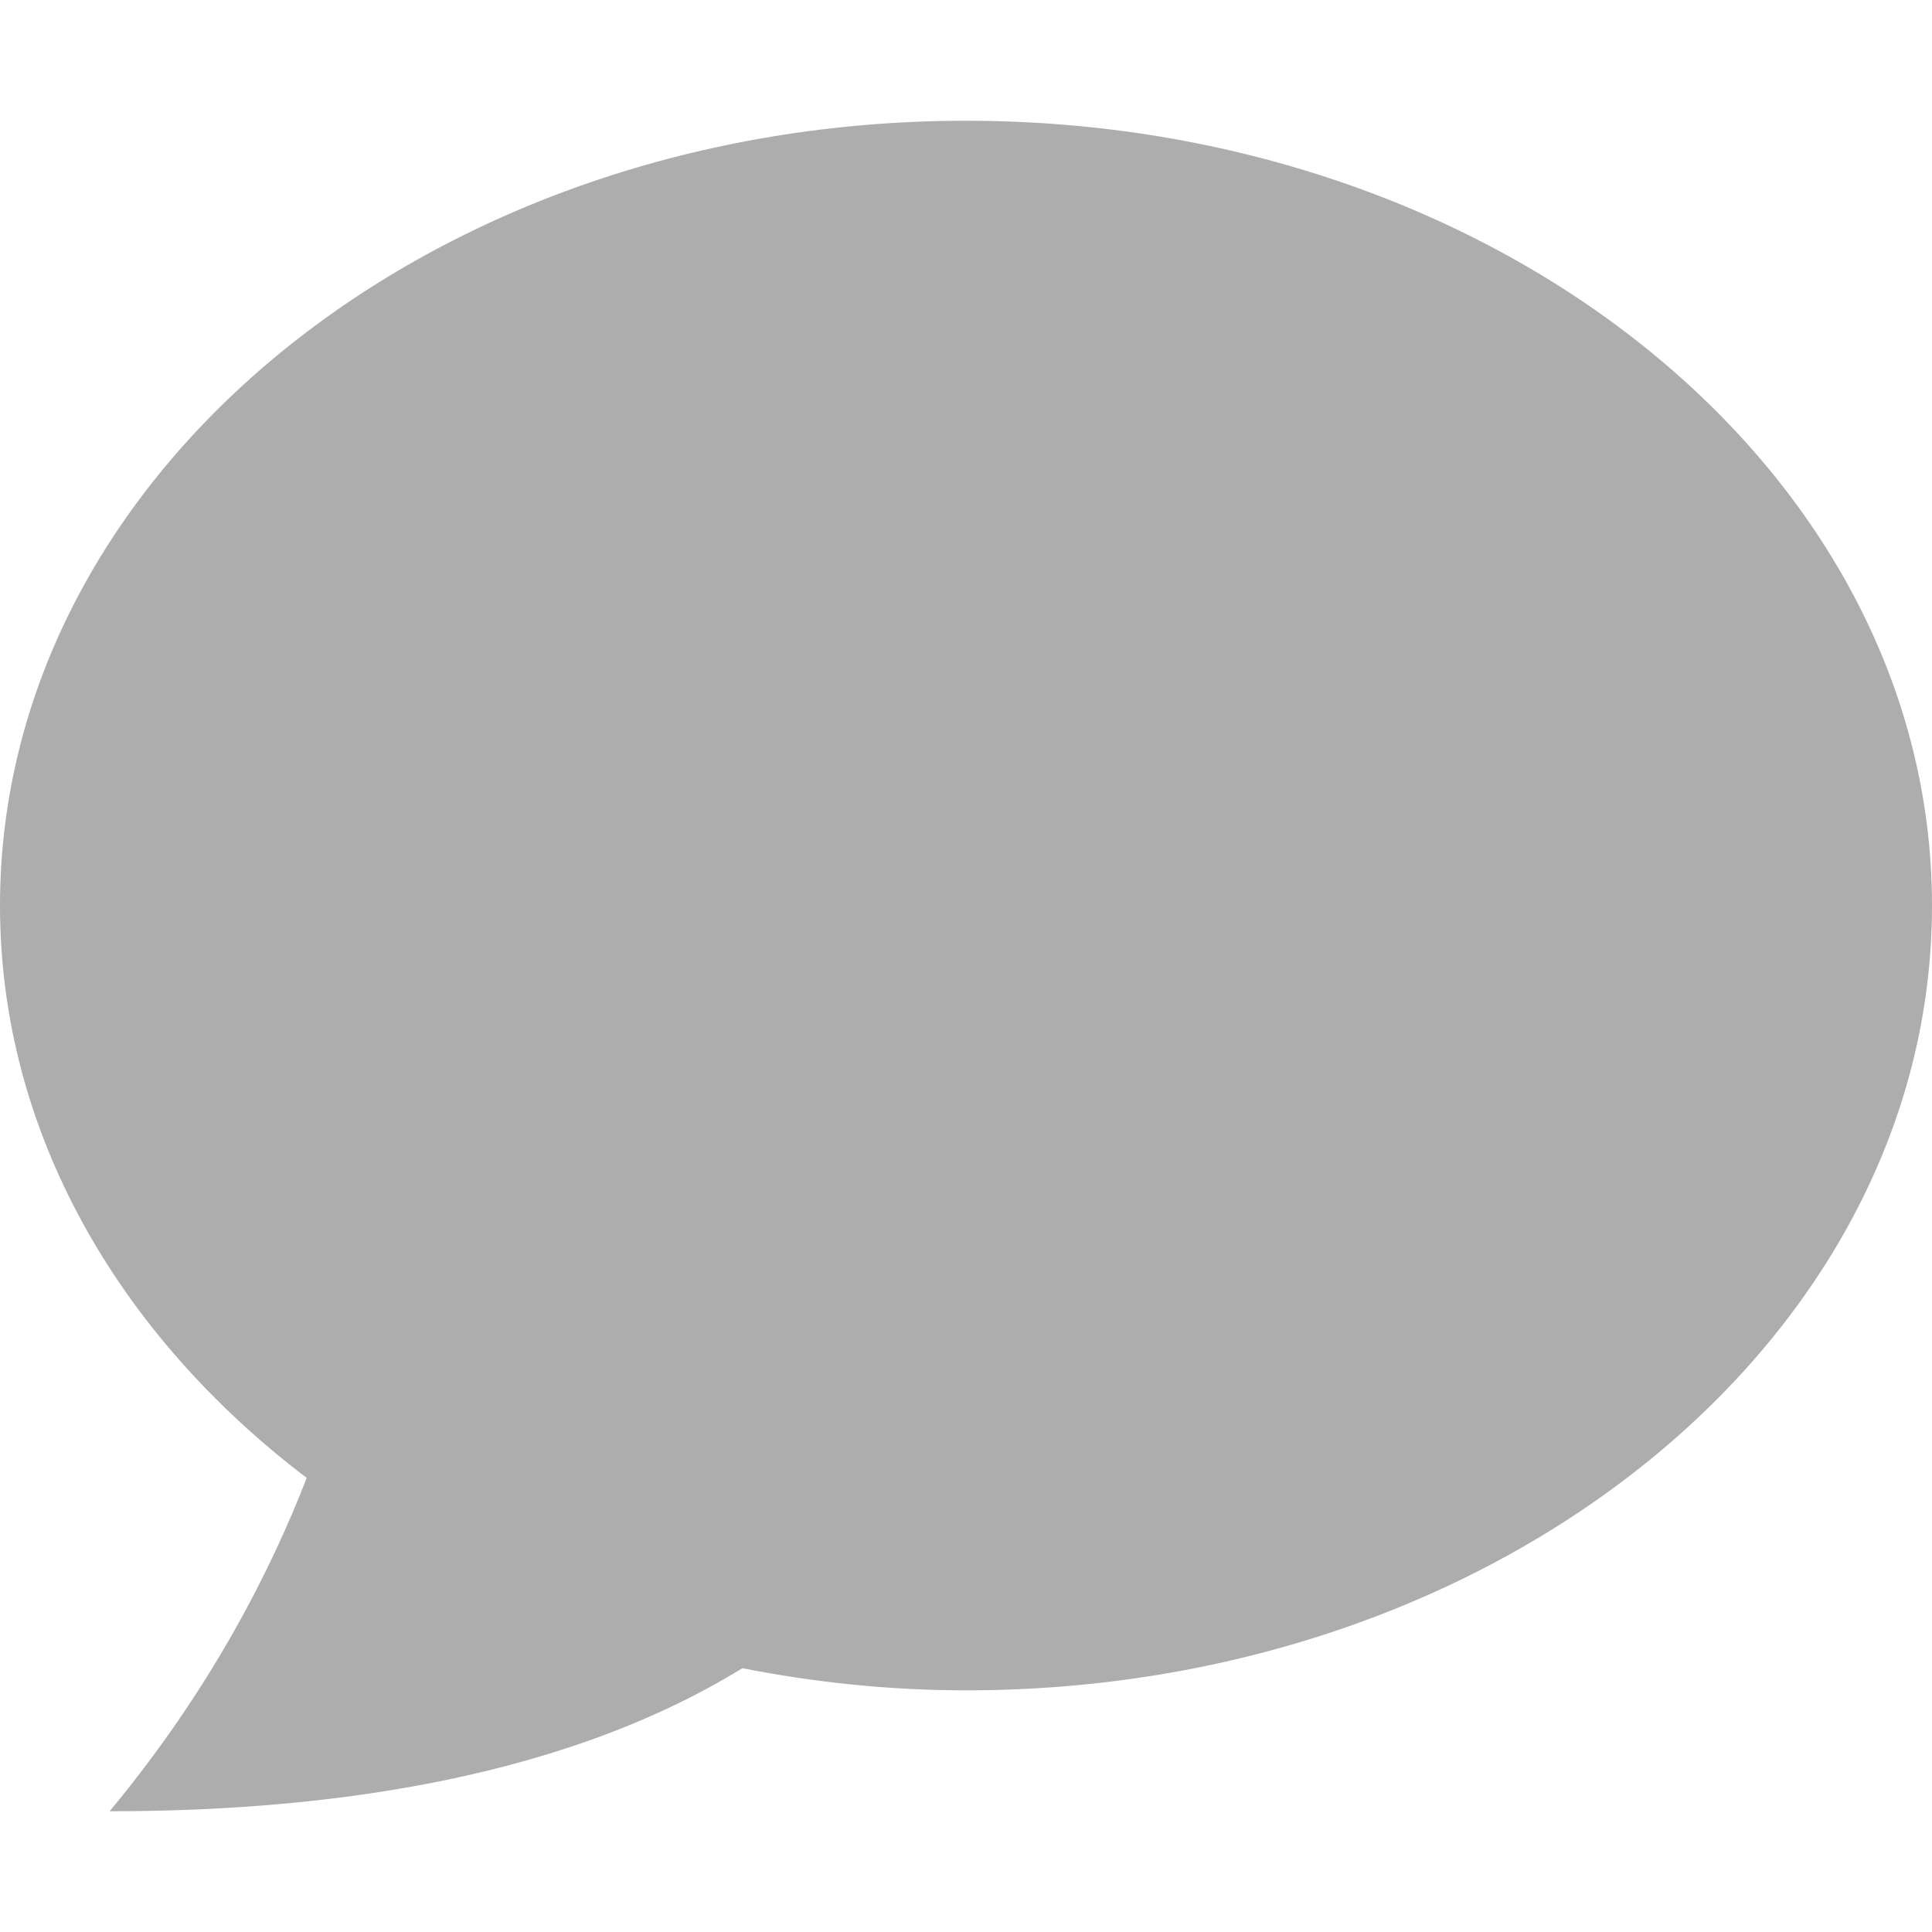 <?xml version="1.0" ?><!DOCTYPE svg  PUBLIC '-//W3C//DTD SVG 1.1//EN'  'http://www.w3.org/Graphics/SVG/1.1/DTD/svg11.dtd'><svg enable-background="new 0 0 24 24" height="24px" id="Layer_1" version="1.1" viewBox="0 0 24 24" width="24px" xml:space="preserve" xmlns="http://www.w3.org/2000/svg" xmlns:xlink="http://www.w3.org/1999/xlink"><path d="M24,11.25c0-5.383-5.37-9.75-12-9.75c-6.628,0-12,4.367-12,9.75c0,2.809,1.469,5.332,3.81,7.109  c-0.44,1.137-1.186,2.621-2.448,4.141c2.396,0,5.483-0.314,7.86-1.777c0.895,0.176,1.821,0.275,2.778,0.275  C18.628,20.998,24,16.633,24,11.25z" fill="#ADADAD"/></svg>